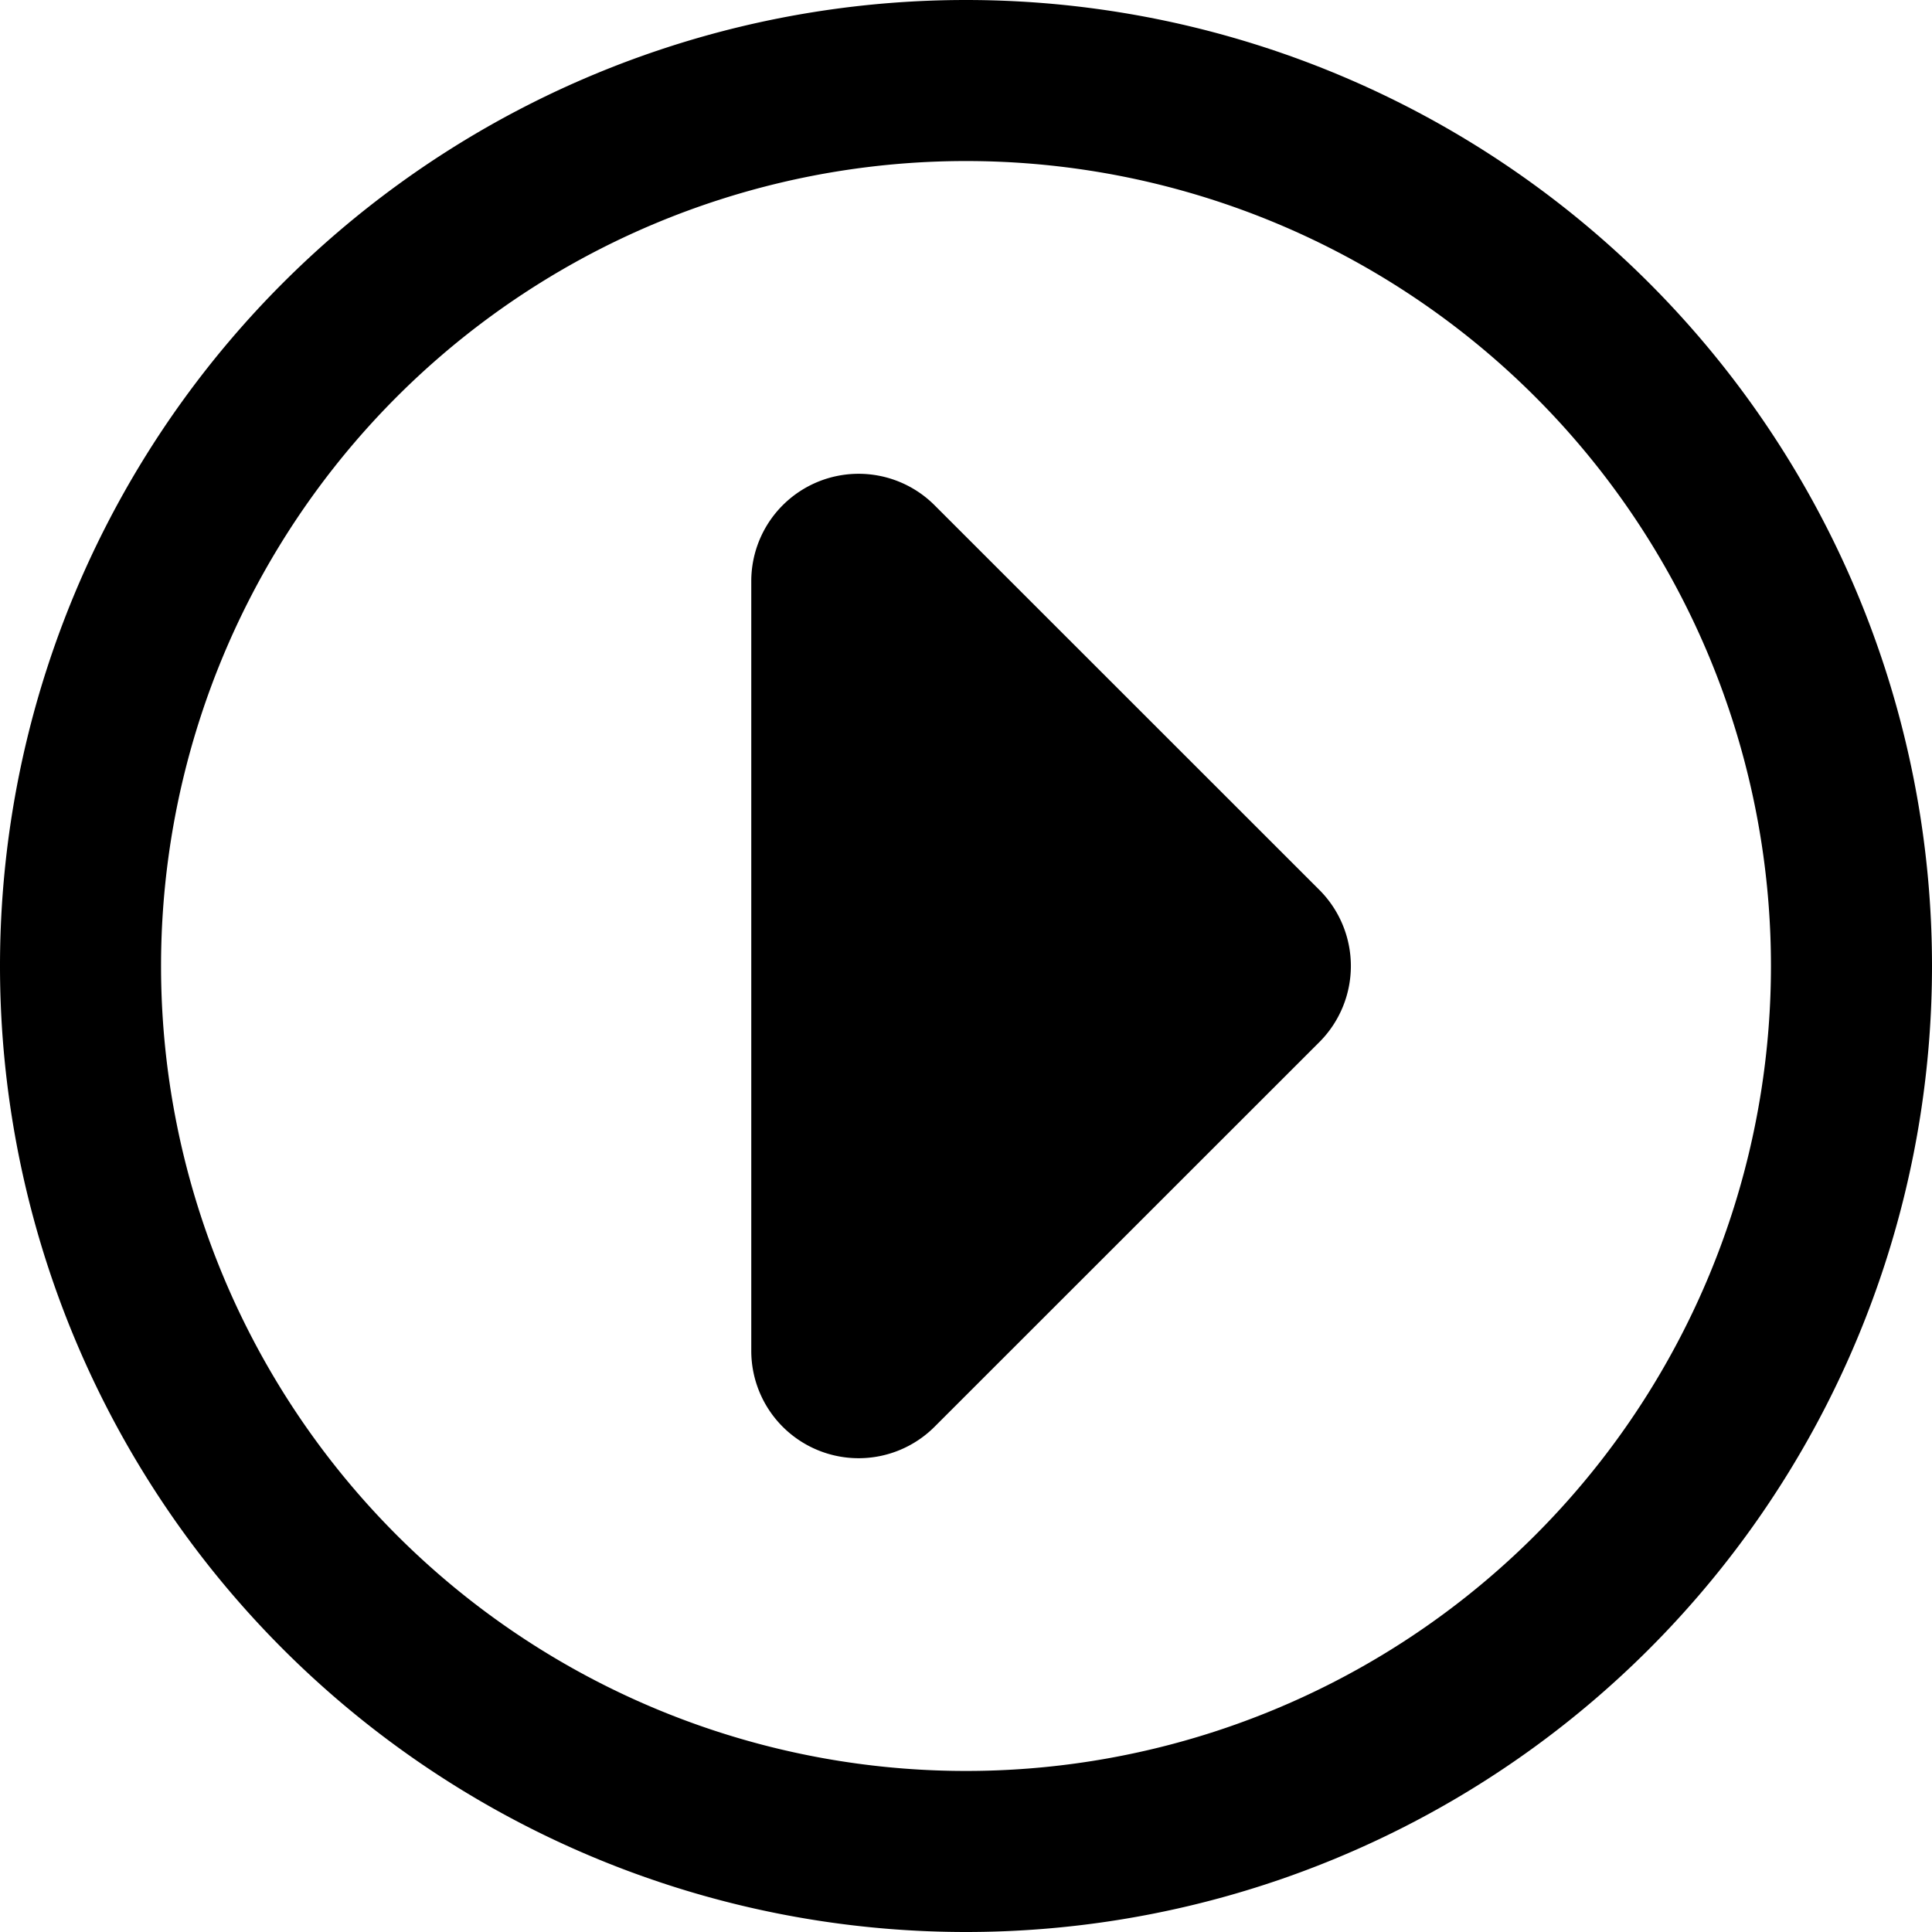 <svg xmlns="http://www.w3.org/2000/svg" viewBox="0 0 14 14"><g clip-path="url(#a)"><path fill-rule="evenodd" d="M1.167 7a5.833 5.833 0 1 1 11.666 0A5.833 5.833 0 0 1 1.167 7M7 0a7 7 0 1 0 0 14A7 7 0 0 0 7 0M5.444 9.789a.778.778 0 0 0 1.328.55l2.79-2.789a.78.78 0 0 0 0-1.1l-2.79-2.789a.778.778 0 0 0-1.328.55z" clip-rule="evenodd"/></g><defs><clipPath id="a"><path d="M0 0h14v14H0z"/></clipPath></defs></svg>